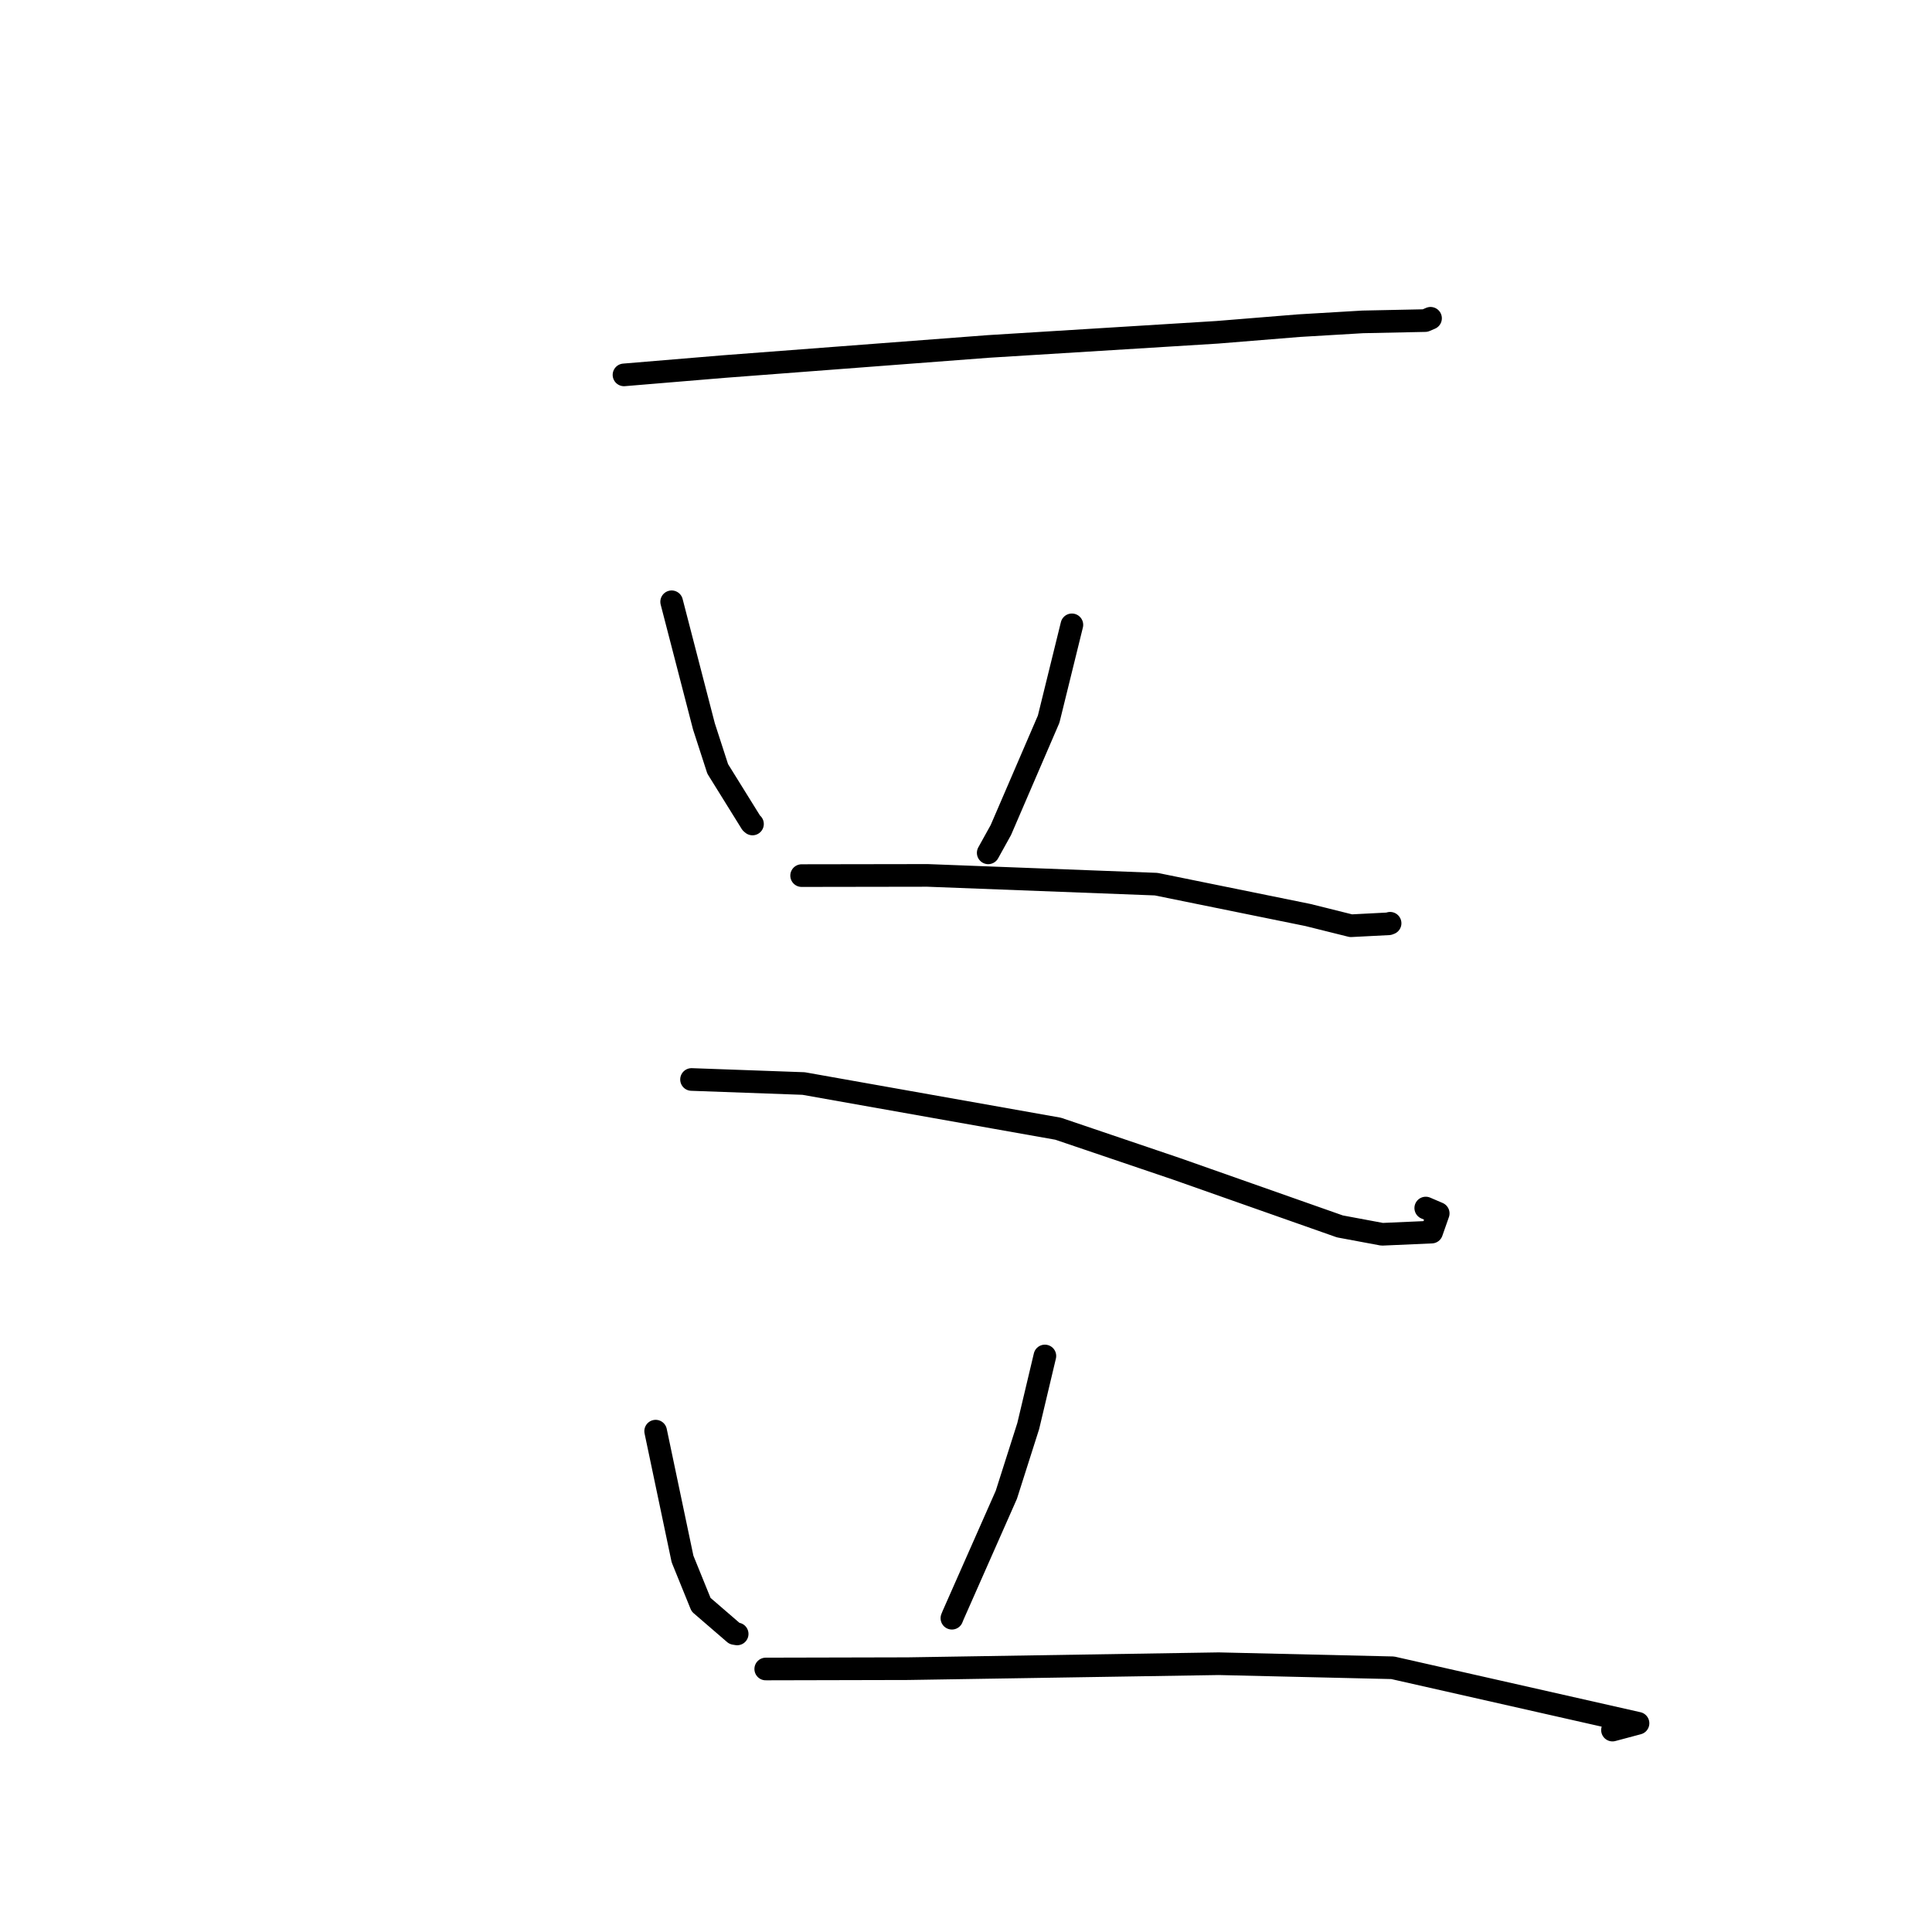 <?xml version="1.0" standalone="no"?>
    <svg width="256" height="256" xmlns="http://www.w3.org/2000/svg" version="1.1">
    <polyline stroke="black" stroke-width="3" stroke-linecap="round" fill="transparent" stroke-linejoin="round" points="82.682 49.674 95.965 48.568 130.961 45.906 161.297 44.03 172.133 43.15 180.57 42.651 188.844 42.479 189.505 42.195 189.554 42.174 " />
        <polyline stroke="black" stroke-width="3" stroke-linecap="round" fill="transparent" stroke-linejoin="round" points="88.997 79.739 93.274 96.25 95.099 101.882 99.547 109.042 99.709 109.182 " />
        <polyline stroke="black" stroke-width="3" stroke-linecap="round" fill="transparent" stroke-linejoin="round" points="142.03 82.794 138.952 95.291 132.62 109.981 130.943 113.006 " />
        <polyline stroke="black" stroke-width="3" stroke-linecap="round" fill="transparent" stroke-linejoin="round" points="106.219 116.022 122.906 115.996 153.194 117.154 173.293 121.24 179.011 122.665 184.016 122.407 184.195 122.337 " />
        <polyline stroke="black" stroke-width="3" stroke-linecap="round" fill="transparent" stroke-linejoin="round" points="91.631 143.037 106.484 143.573 140.206 149.561 155.9 154.881 177.543 162.505 183.138 163.549 189.7 163.26 190.571 160.781 188.919 160.072 " />
        <polyline stroke="black" stroke-width="3" stroke-linecap="round" fill="transparent" stroke-linejoin="round" points="86.877 189.635 90.439 206.575 92.896 212.628 97.321 216.444 97.679 216.503 " />
        <polyline stroke="black" stroke-width="3" stroke-linecap="round" fill="transparent" stroke-linejoin="round" points="138.452 179.674 136.247 188.954 133.346 198.064 126.295 214.019 126.132 214.422 " />
        <polyline stroke="black" stroke-width="3" stroke-linecap="round" fill="transparent" stroke-linejoin="round" points="101.464 221.15 120.281 221.107 161.489 220.451 184.537 220.989 217.046 228.342 213.662 229.245 " />
        </svg>